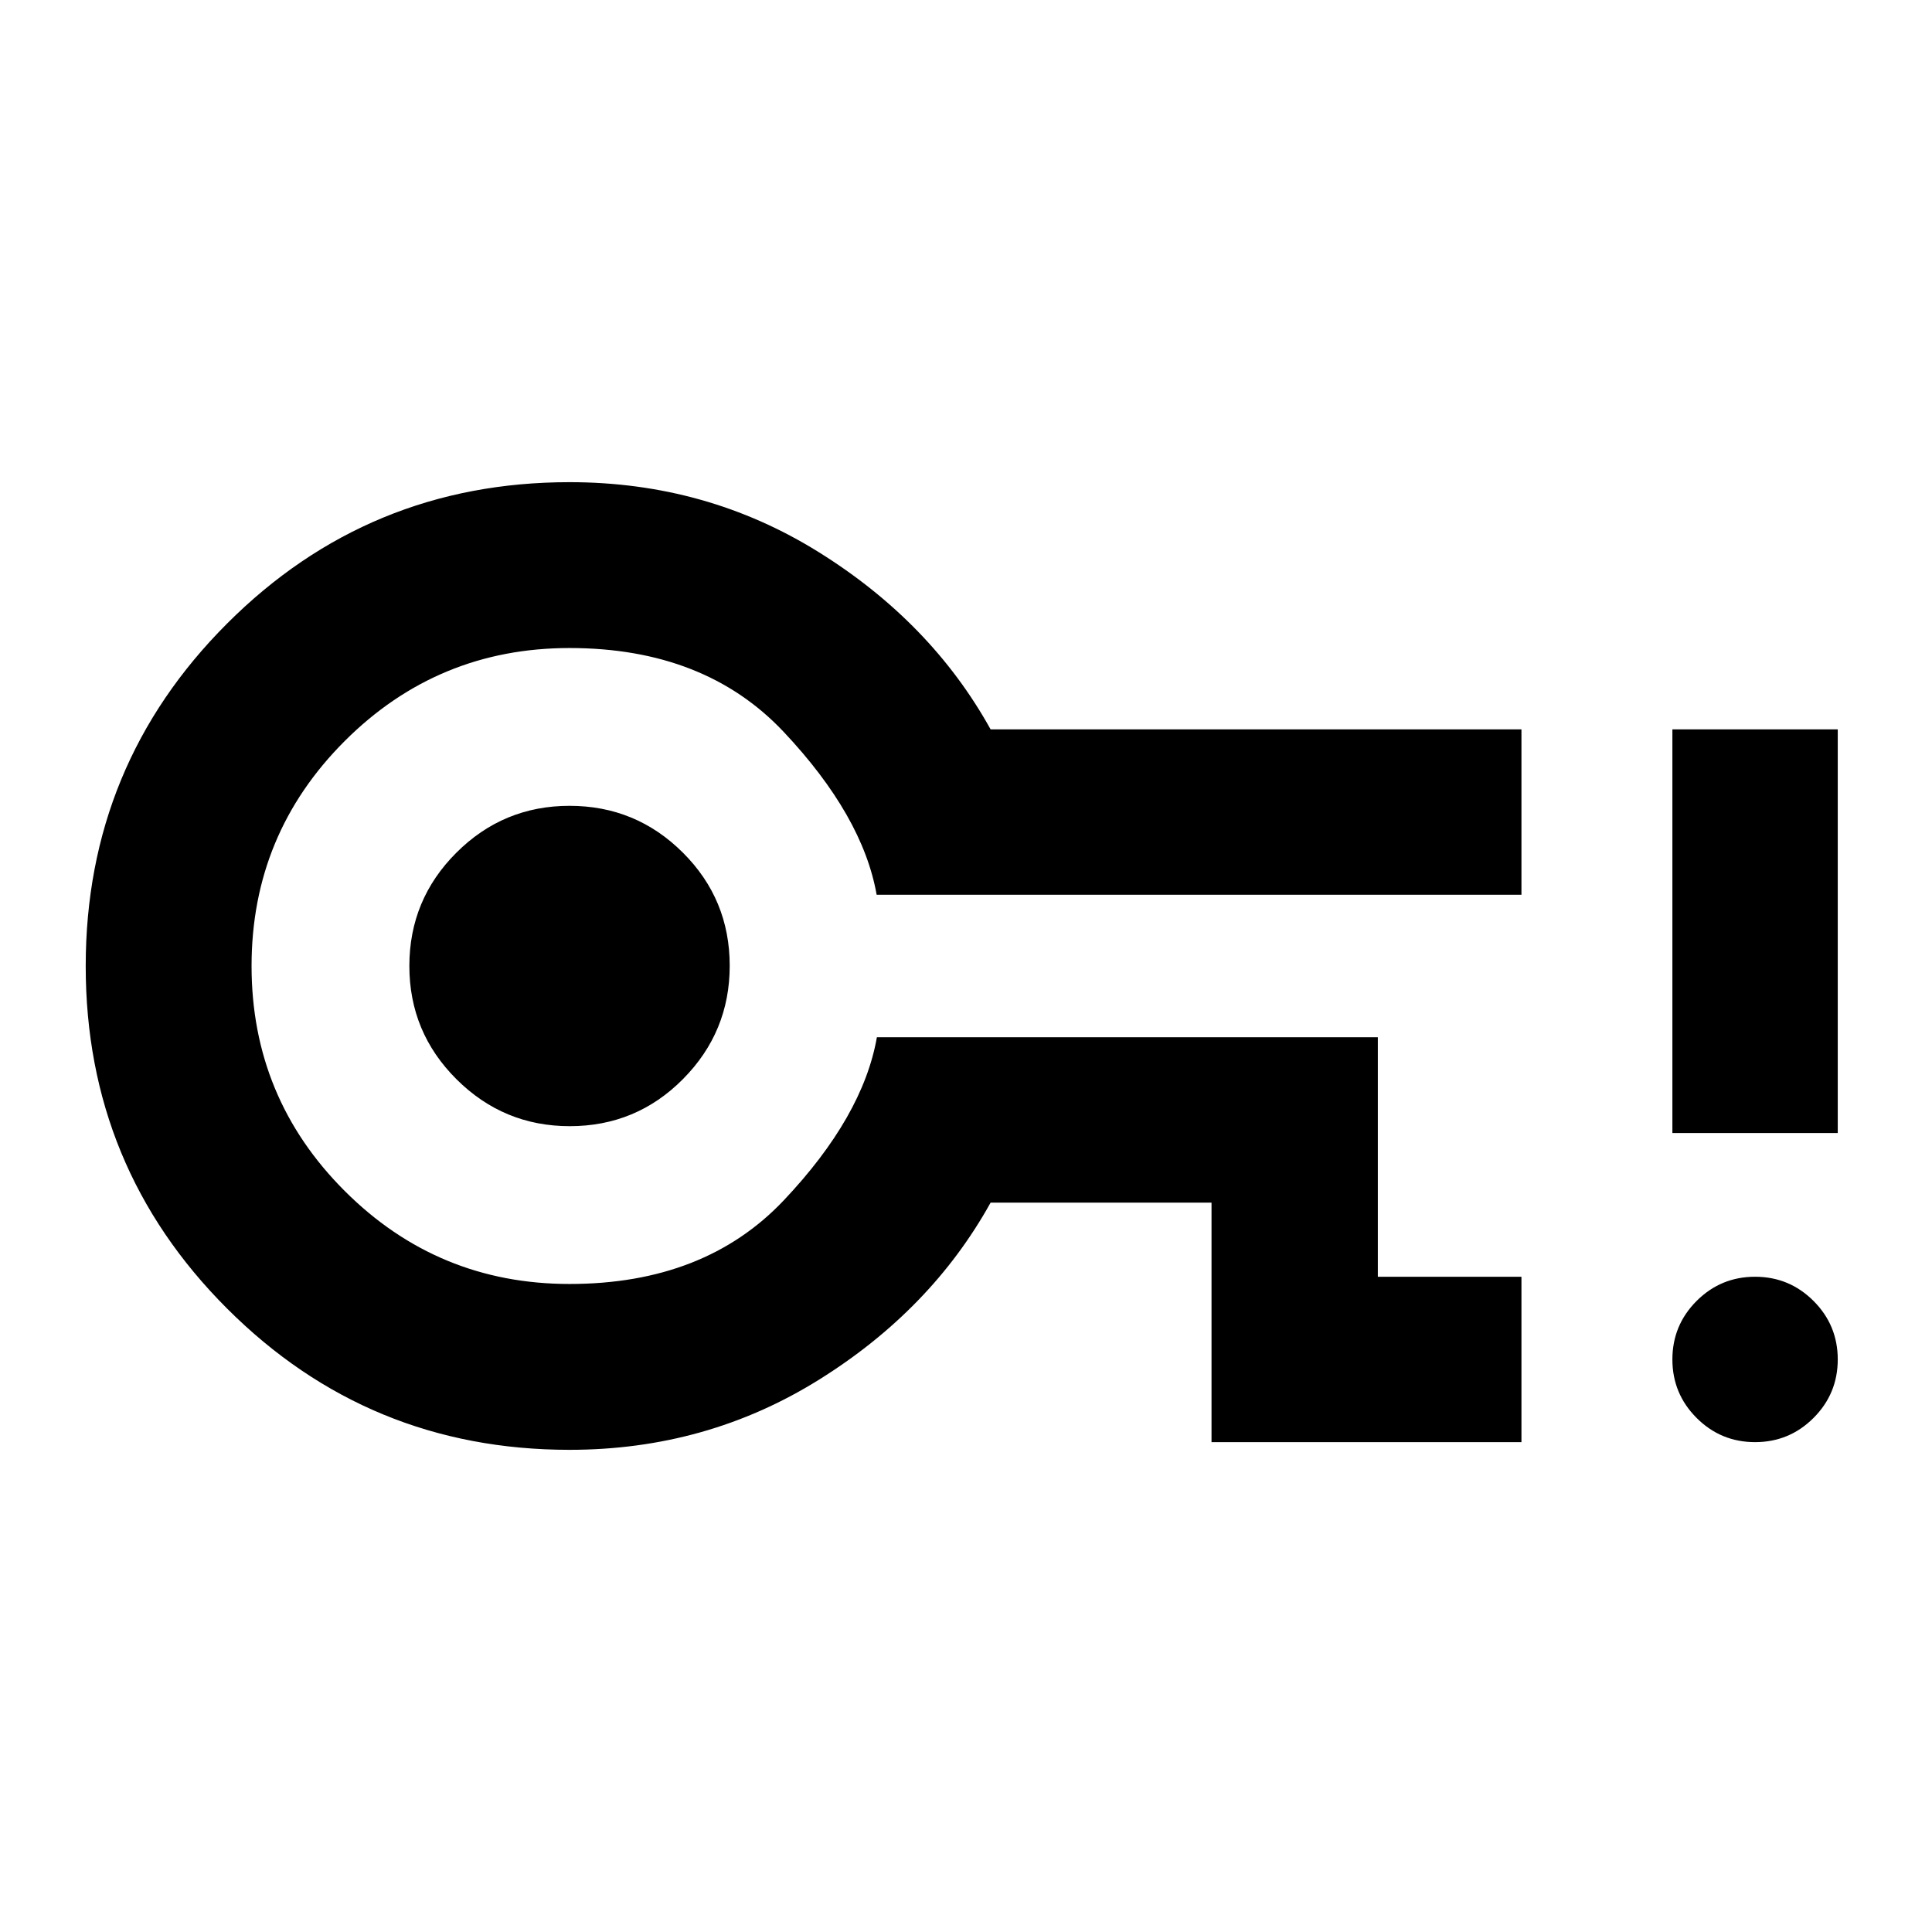 <svg xmlns="http://www.w3.org/2000/svg" height="24" viewBox="0 -960 960 960" width="24"><path d="M602-243.41v-119H492.22q-29.55 53.26-85.37 88.04-55.81 34.78-123.85 34.78-99.95 0-170.18-70.21T42.59-479.94q0-99.93 70.23-170.2 70.23-70.27 170.18-70.27 68.04 0 123.85 34.78 55.82 34.78 85.37 88.04H756v82.18H435.6q-6.93-39.22-46.18-80.91Q350.17-638 283-638q-65.5 0-111.75 46.25T125-480q0 65.5 46.25 111.75T283-322q67.17 0 106.49-41.6 39.32-41.59 46.23-80.99h248.92v119H756v82.18H602Zm-318.89-157q33.06 0 56.27-23.41t23.21-56.29q0-33.06-23.32-56.27-23.31-23.21-56.26-23.21-32.94 0-56.27 23.32-23.33 23.31-23.33 56.26 0 32.94 23.41 56.27 23.41 23.33 56.29 23.33ZM283-480Zm589.09 236.59q-17.03 0-29.06-12.03Q831-267.48 831-284.5t12.03-29.06q12.03-12.03 29.06-12.03 17.02 0 29.05 12.03 12.03 12.04 12.03 29.06t-12.03 29.06q-12.03 12.03-29.05 12.03ZM831-397v-200.59h82.17V-397H831Z"/></svg>